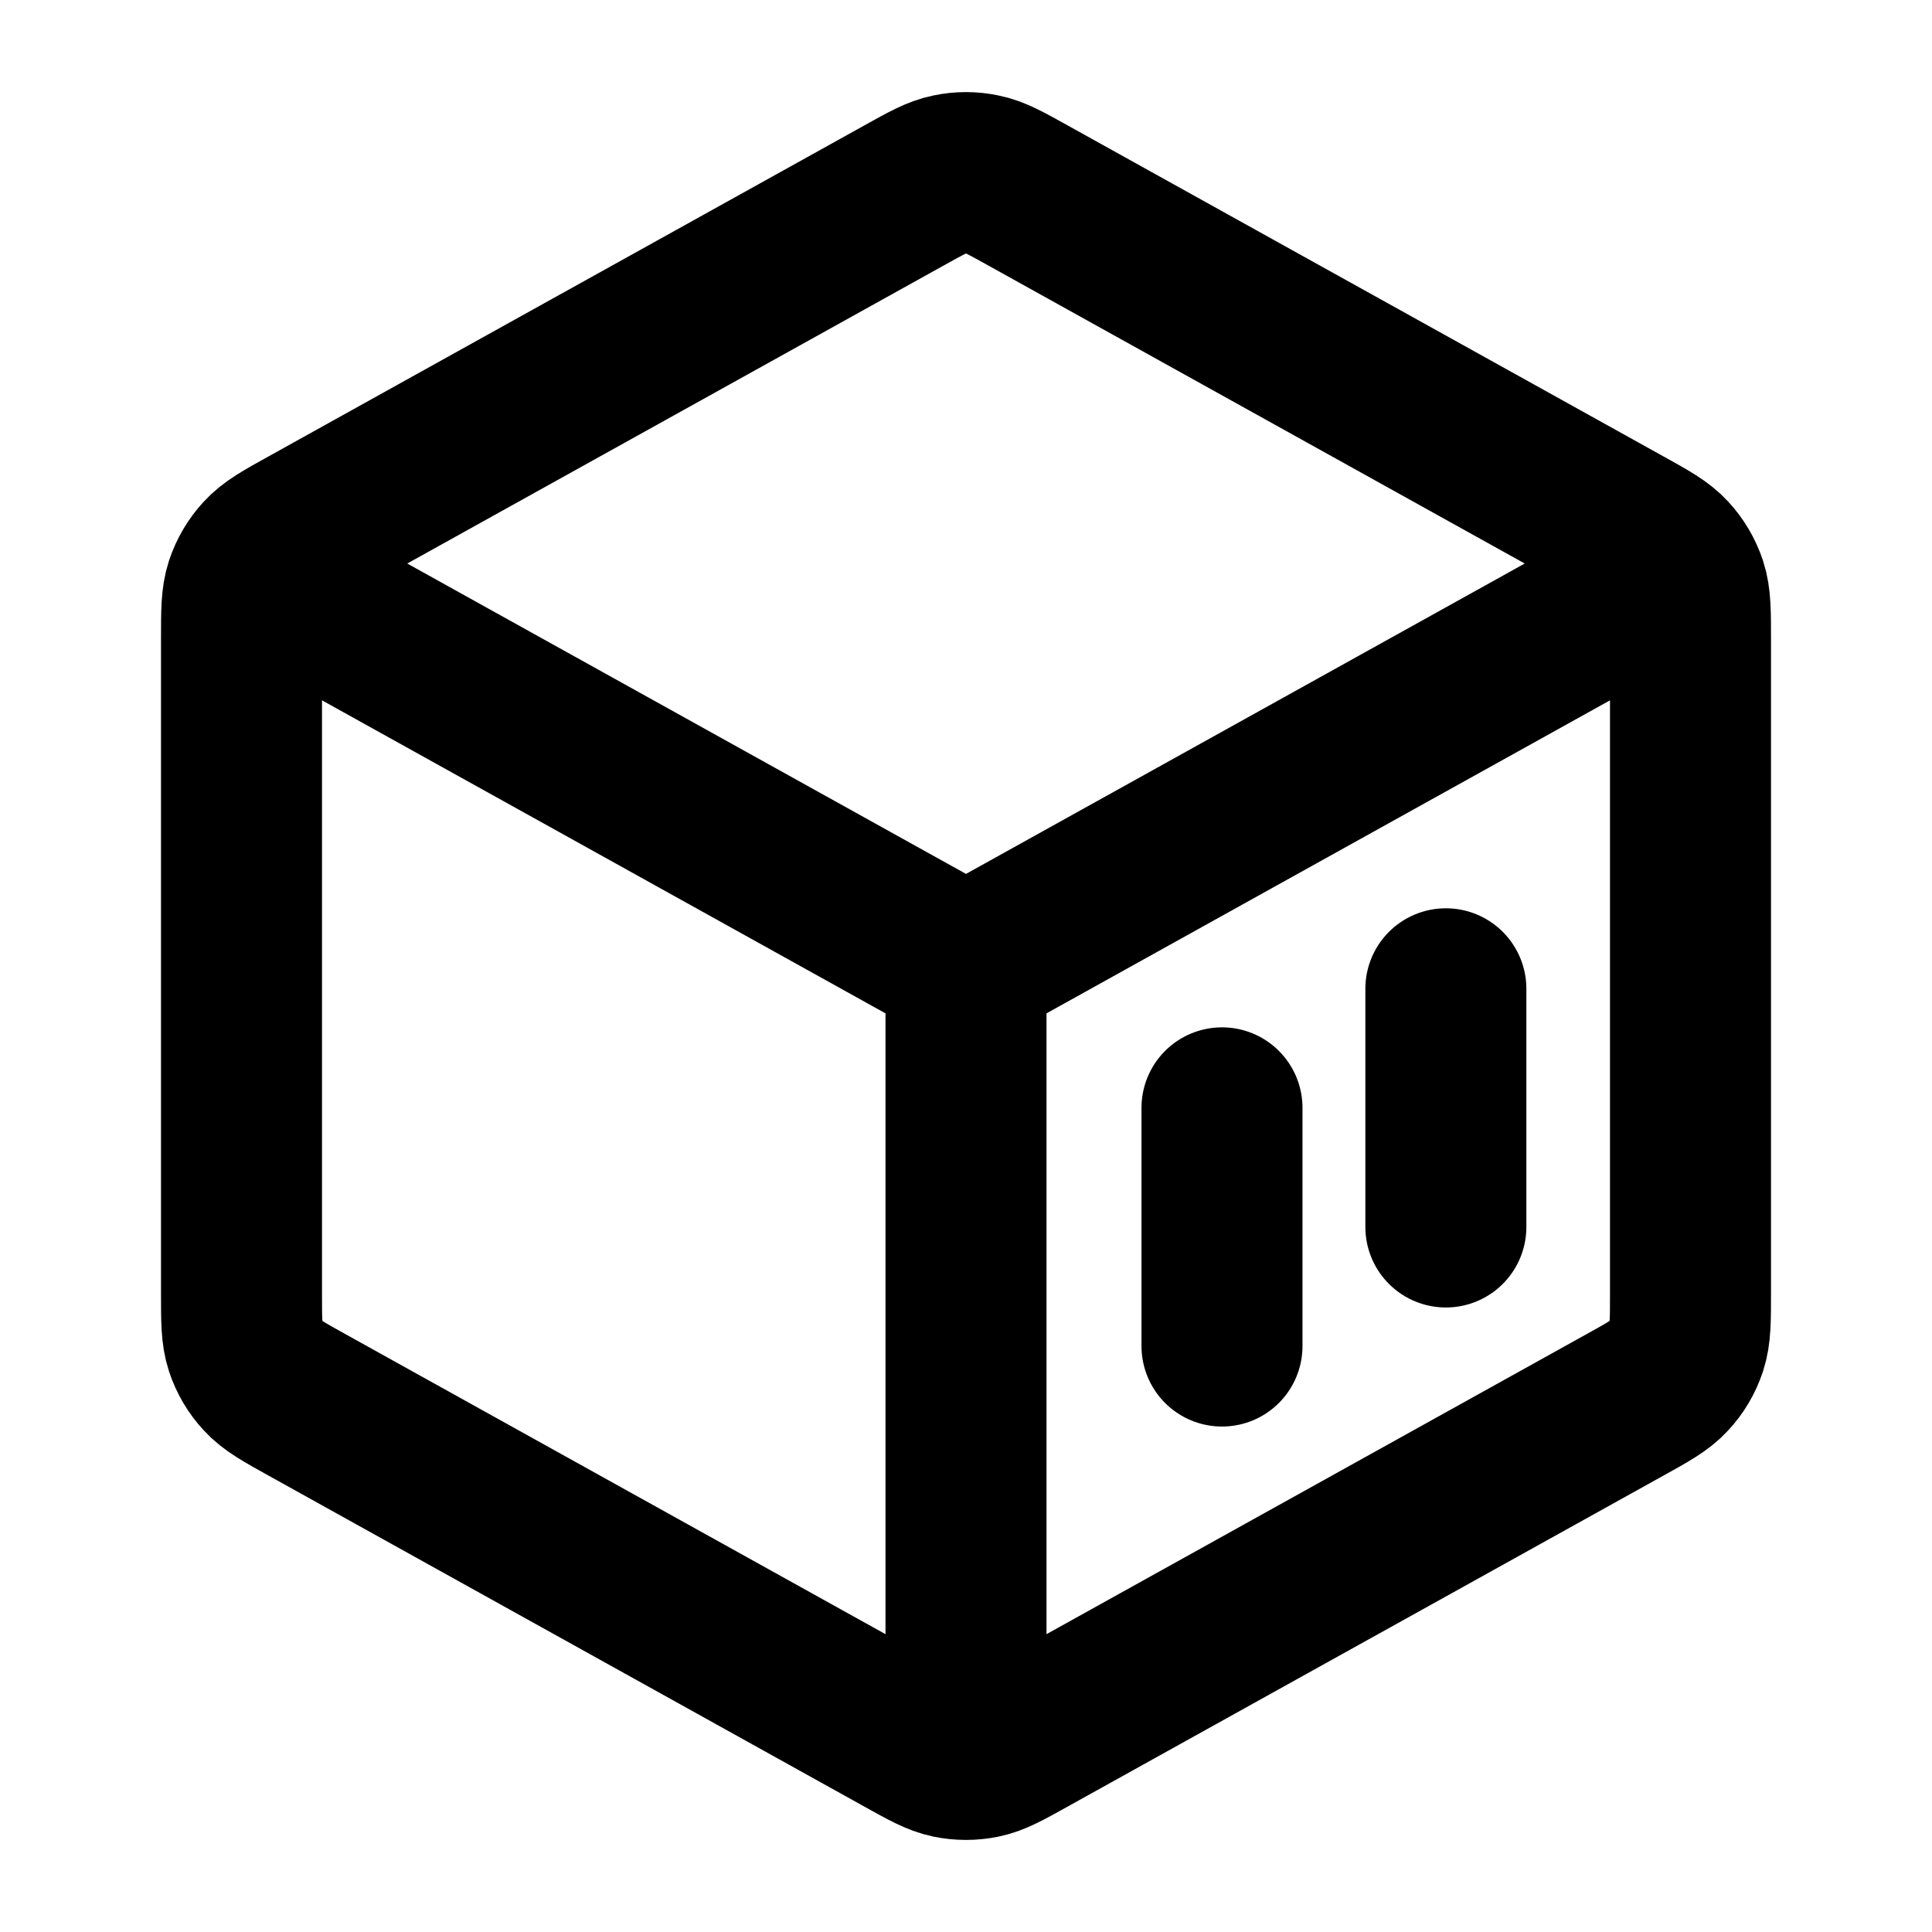 <svg class="MuiSvgIcon-root MuiSvgIcon-colorSecondary MuiSvgIcon-fontSizeMedium css-ykd9ly" focusable="false"
    aria-hidden="true" viewBox="0 0 24 24" data-testid="repository-default-logo" fill="none"
    xmlns="http://www.w3.org/2000/svg">
    <path
        d="M20.5 7.278L12 12M12 12L3.5 7.278M12 12L12 21.5M21 16.059V7.942C21 7.599 21 7.428 20.95 7.275C20.905 7.14 20.832 7.016 20.735 6.911C20.626 6.792 20.477 6.709 20.177 6.543L12.777 2.432C12.493 2.274 12.352 2.195 12.201 2.165C12.069 2.137 11.931 2.137 11.799 2.165C11.648 2.195 11.507 2.274 11.223 2.432L3.823 6.543C3.523 6.709 3.374 6.792 3.265 6.911C3.168 7.016 3.095 7.14 3.05 7.275C3 7.428 3 7.599 3 7.942V16.059C3 16.401 3 16.573 3.05 16.725C3.095 16.861 3.168 16.985 3.265 17.089C3.374 17.208 3.523 17.291 3.823 17.457L11.223 21.568C11.507 21.726 11.648 21.805 11.799 21.836C11.931 21.863 12.069 21.863 12.201 21.836C12.352 21.805 12.493 21.726 12.777 21.568L20.177 17.457C20.477 17.291 20.626 17.208 20.735 17.089C20.832 16.985 20.905 16.861 20.95 16.725C21 16.573 21 16.401 21 16.059Z"
        stroke="currentColor" fill="none" stroke-width="2" stroke-linecap="round" stroke-linejoin="round"></path>
    <path d="M17.961 12.283V15.242" stroke="currentColor" fill="none" stroke-width="2" stroke-linecap="round"
        stroke-linejoin="round"></path>
    <path d="M15.18 13.762V16.721" stroke="currentColor" fill="none" stroke-width="2" stroke-linecap="round"
        stroke-linejoin="round"></path>
</svg>